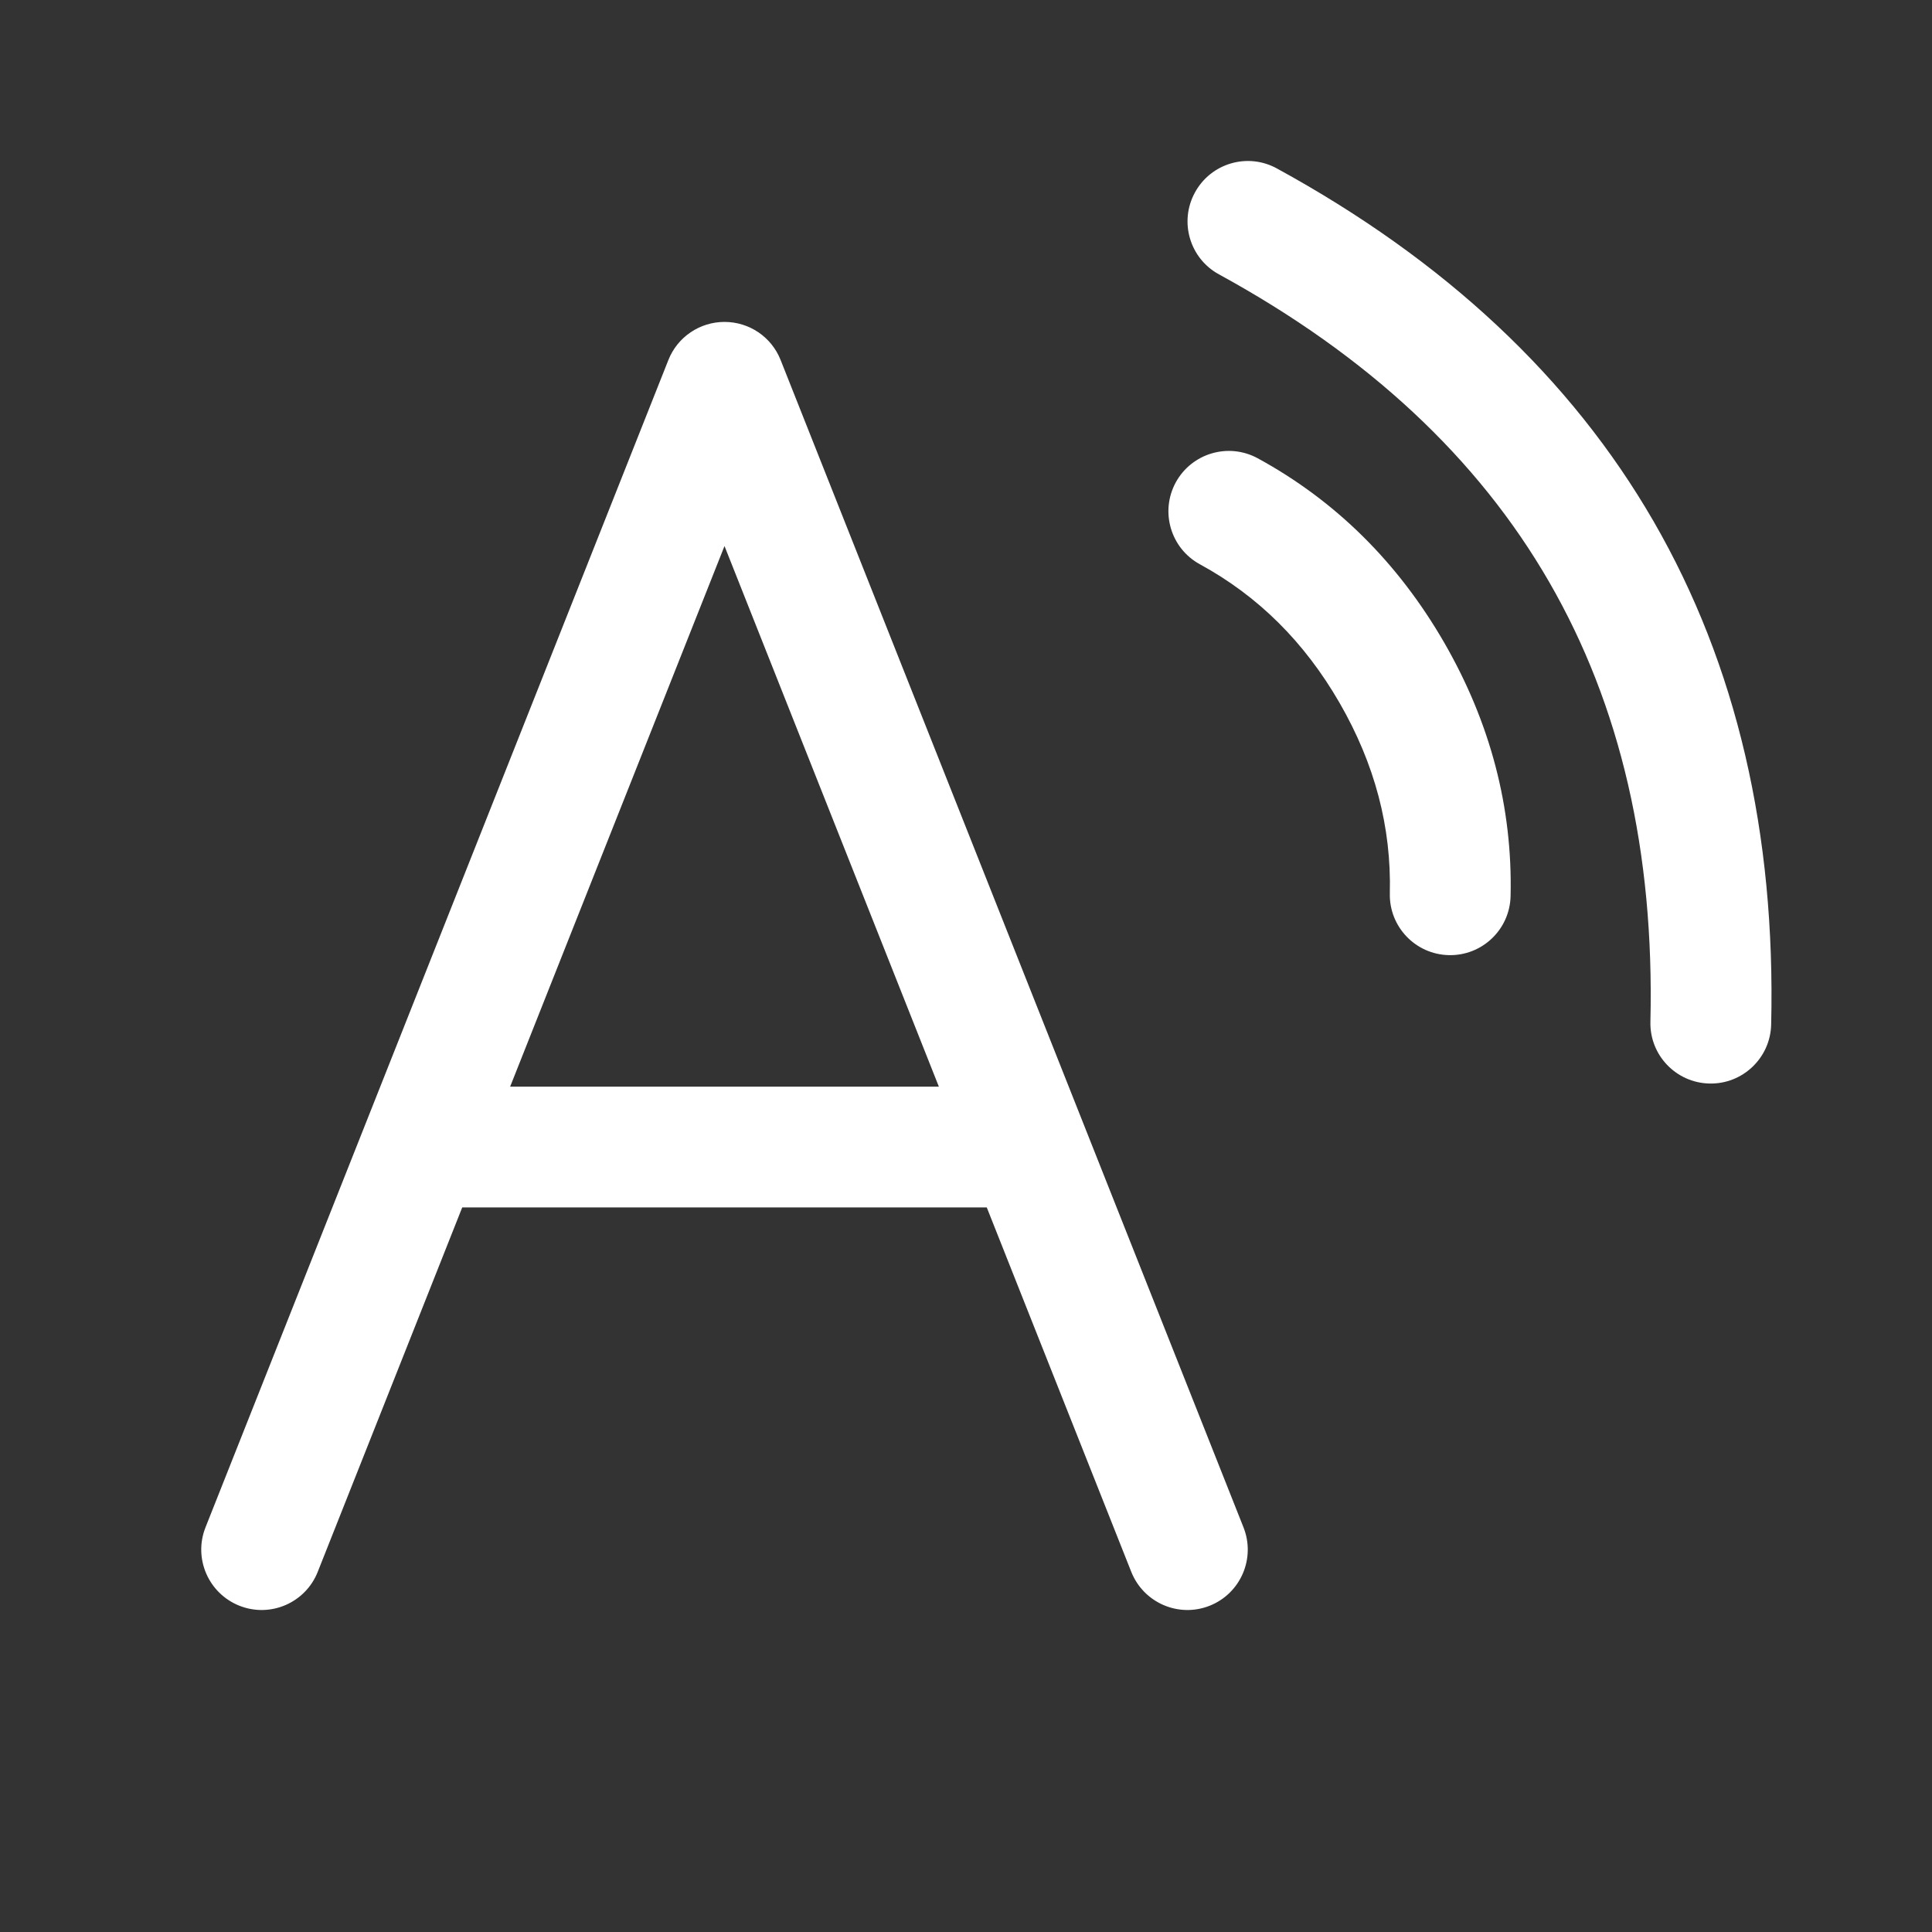 <svg width="24" height="24" viewBox="0 0 24 24" fill="none" xmlns="http://www.w3.org/2000/svg">
<rect x="0" y="0" width="24" height="24" fill="#333333" stroke="none"/>
<path d="M15.861 2.092C15.498 1.893 15.042 2.027 14.844 2.391C14.645 2.754 14.779 3.21 15.142 3.408C16.996 4.421 18.358 5.694 19.244 7.229C20.131 8.765 20.552 10.581 20.502 12.693C20.492 13.107 20.82 13.45 21.234 13.46C21.648 13.47 21.992 13.142 22.002 12.728C22.058 10.352 21.573 8.264 20.543 6.479C19.513 4.695 17.947 3.232 15.861 2.092ZM15.624 5.693C15.26 5.495 14.805 5.629 14.606 5.992C14.408 6.356 14.542 6.812 14.906 7.01C15.627 7.403 16.203 7.973 16.641 8.732C17.079 9.492 17.285 10.275 17.265 11.097C17.255 11.511 17.582 11.855 17.997 11.865C18.411 11.875 18.755 11.547 18.765 11.133C18.791 10.032 18.514 8.977 17.94 7.982C17.366 6.988 16.591 6.22 15.624 5.693ZM9 3.999C9.308 3.999 9.584 4.186 9.697 4.472L15.447 18.973C15.6 19.358 15.412 19.794 15.027 19.947C14.642 20.1 14.206 19.911 14.053 19.526L12.258 14.999H5.742L3.947 19.526C3.795 19.911 3.359 20.1 2.974 19.947C2.589 19.794 2.4 19.358 2.553 18.973L8.303 4.472C8.416 4.186 8.693 3.999 9 3.999ZM9 6.783L6.337 13.499H11.663L9 6.783Z" fill="#ffffff"/>
</svg>
